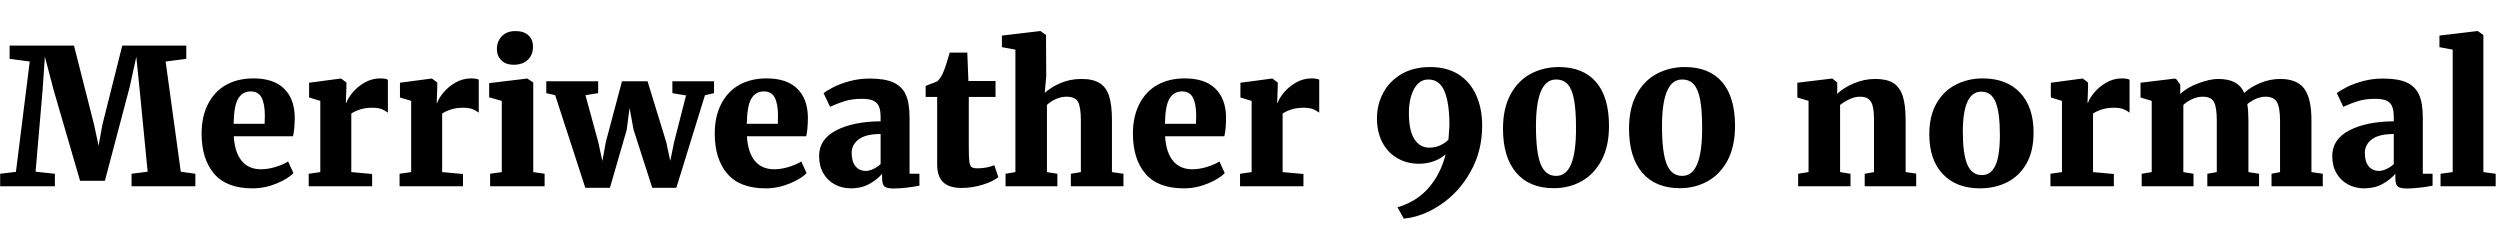 <svg xmlns="http://www.w3.org/2000/svg" xmlns:xlink="http://www.w3.org/1999/xlink" width="316.968" height="30.168"><path fill="black" d="M2.02 21.79L3.77 7.80L1.22 7.46L1.22 5.78L9.38 5.78L11.93 15.82L12.50 18.48L12.98 15.82L15.50 5.78L23.62 5.78L23.62 7.46L21 7.80L22.92 21.77L24.77 22.03L24.77 23.62L16.68 23.62L16.68 22.03L18.72 21.77L17.71 11.42L17.28 7.20L16.44 11.04L13.30 22.92L10.15 22.92L6.79 11.38L5.69 7.18L5.40 11.42L4.51 21.77L6.96 22.03L6.96 23.62L0.02 23.62L0.02 22.03L2.02 21.79ZM32.02 23.88Q28.73 23.88 27.14 22.02Q25.56 20.16 25.56 16.94L25.56 16.94Q25.56 14.76 26.38 13.18Q27.19 11.59 28.67 10.76Q30.14 9.94 32.14 9.94L32.14 9.94Q34.66 9.94 35.99 11.21Q37.32 12.48 37.37 14.81L37.37 14.81Q37.37 16.34 37.15 17.28L37.15 17.28L29.64 17.28Q29.76 19.32 30.64 20.39Q31.51 21.46 33.10 21.46L33.10 21.46Q33.98 21.46 34.96 21.16Q35.93 20.86 36.53 20.47L36.53 20.47L37.20 21.94Q36.58 22.63 35.08 23.26Q33.58 23.88 32.02 23.88L32.02 23.88ZM29.62 15.70L33.55 15.70L33.58 14.69Q33.58 13.18 33.17 12.38Q32.76 11.59 31.78 11.59L31.78 11.59Q30.77 11.59 30.22 12.47Q29.66 13.34 29.62 15.70L29.62 15.70ZM39.14 23.62L39.14 22.03L40.61 21.82L40.61 12.79L39.19 12.36L39.19 10.49L43.18 9.96L43.25 9.96L43.92 10.46L43.92 11.04L43.85 13.03L43.92 13.03Q44.09 12.48 44.69 11.75Q45.29 11.02 46.21 10.48Q47.14 9.94 48.22 9.94L48.22 9.94Q48.84 9.94 49.18 10.10L49.18 10.10L49.18 14.28Q48.79 13.99 48.35 13.82Q47.90 13.66 47.21 13.66L47.21 13.66Q46.34 13.66 45.65 13.88Q44.95 14.11 44.54 14.40L44.54 14.40L44.54 21.82L47.18 22.06L47.18 23.62L39.14 23.62ZM50.66 23.62L50.66 22.03L52.13 21.82L52.13 12.79L50.71 12.36L50.71 10.49L54.70 9.96L54.77 9.96L55.44 10.46L55.44 11.04L55.37 13.03L55.44 13.03Q55.61 12.48 56.21 11.75Q56.81 11.02 57.73 10.48Q58.66 9.94 59.74 9.94L59.74 9.94Q60.36 9.94 60.70 10.10L60.70 10.10L60.70 14.28Q60.31 13.99 59.87 13.82Q59.42 13.66 58.73 13.66L58.73 13.66Q57.86 13.66 57.17 13.88Q56.47 14.11 56.06 14.40L56.06 14.40L56.06 21.82L58.70 22.06L58.70 23.62L50.66 23.62ZM65.09 8.21Q64.15 8.21 63.58 7.66Q63 7.10 63 6.24L63 6.24Q63 5.23 63.64 4.58Q64.27 3.94 65.35 3.94L65.35 3.94Q66.43 3.94 67.01 4.49Q67.58 5.04 67.58 5.90L67.58 5.90Q67.58 6.94 66.94 7.57Q66.29 8.21 65.11 8.21L65.11 8.21L65.09 8.21ZM63.62 21.82L63.62 12.79L62.02 12.34L62.02 10.54L66.82 9.96L66.86 9.96L67.61 10.46L67.61 21.82L69.05 22.03L69.05 23.62L62.14 23.62L62.14 22.03L63.62 21.82ZM69.26 11.81L69.26 10.30L75.84 10.30L75.84 11.81L74.23 12.07L75.86 18.05L76.37 20.42L76.80 18.05L78.86 10.30L82.10 10.30L84.48 18.05L84.98 20.40L85.46 18.05L86.98 12.10L85.25 11.81L85.25 10.30L90.53 10.30L90.53 11.81L89.38 12.07L85.75 23.81L82.70 23.81L80.33 16.46L79.82 13.68L79.46 16.46L77.33 23.81L74.21 23.81L70.39 12.07L69.26 11.81ZM97.08 23.88Q93.79 23.88 92.21 22.02Q90.62 20.16 90.62 16.94L90.62 16.94Q90.62 14.76 91.44 13.18Q92.26 11.59 93.73 10.76Q95.21 9.94 97.20 9.94L97.20 9.94Q99.72 9.94 101.05 11.21Q102.38 12.48 102.43 14.81L102.43 14.81Q102.43 16.34 102.22 17.28L102.22 17.28L94.70 17.28Q94.82 19.32 95.70 20.39Q96.58 21.46 98.16 21.46L98.16 21.46Q99.05 21.46 100.02 21.16Q100.99 20.86 101.59 20.47L101.59 20.47L102.26 21.94Q101.64 22.63 100.14 23.26Q98.64 23.88 97.08 23.88L97.08 23.88ZM94.68 15.70L98.62 15.70L98.64 14.69Q98.64 13.18 98.23 12.38Q97.82 11.59 96.84 11.59L96.84 11.59Q95.83 11.59 95.28 12.47Q94.73 13.34 94.68 15.70L94.68 15.70ZM103.85 19.78Q103.85 17.66 106.00 16.54Q108.14 15.41 111.65 15.38L111.65 15.38L111.65 14.90Q111.65 14.04 111.46 13.54Q111.26 13.03 110.76 12.78Q110.26 12.53 109.27 12.53L109.27 12.53Q108.10 12.53 107.17 12.80Q106.25 13.08 105.24 13.54L105.24 13.54L104.42 11.81Q104.81 11.50 105.67 11.05Q106.54 10.61 107.75 10.28Q108.96 9.96 110.28 9.96L110.28 9.96Q112.20 9.96 113.29 10.46Q114.38 10.97 114.85 12.02Q115.32 13.08 115.32 14.90L115.32 14.90L115.32 22.03L116.57 22.03L116.57 23.54Q116.02 23.66 115.03 23.78Q114.05 23.90 113.35 23.90L113.35 23.90Q112.44 23.90 112.14 23.64Q111.84 23.38 111.84 22.58L111.84 22.58L111.84 22.03Q111.24 22.75 110.23 23.32Q109.22 23.88 107.90 23.88L107.90 23.88Q106.78 23.88 105.85 23.39Q104.93 22.90 104.39 21.97Q103.85 21.05 103.85 19.78L103.85 19.78ZM109.78 21.67Q110.21 21.67 110.74 21.42Q111.26 21.17 111.65 20.81L111.65 20.81L111.65 16.99Q109.78 16.99 108.88 17.66Q107.98 18.34 107.98 19.39L107.98 19.39Q107.98 20.47 108.46 21.07Q108.94 21.67 109.78 21.67L109.78 21.67ZM121.92 23.83Q120.34 23.83 119.58 23.10Q118.82 22.37 118.82 20.83L118.82 20.83L118.82 12.29L117.36 12.29L117.36 10.90L117.84 10.70Q118.42 10.51 118.85 10.30L118.85 10.30Q119.33 9.84 119.62 9.10L119.62 9.10Q119.98 8.23 120.41 6.67L120.41 6.67L122.64 6.67L122.78 10.27L126.22 10.27L126.22 12.29L122.83 12.29L122.83 18.65Q122.83 19.97 122.90 20.50Q122.98 21.02 123.18 21.18Q123.38 21.34 123.94 21.34L123.94 21.34Q125.06 21.34 126.07 20.95L126.07 20.95L126.58 22.46Q125.90 23.02 124.58 23.42Q123.26 23.83 121.92 23.83L121.92 23.83ZM128.74 21.82L128.74 6.29L127.03 5.98L127.03 4.51L131.86 3.94L131.93 3.94L132.62 4.44L132.65 9.65L132.46 11.78Q133.20 11.09 134.42 10.55Q135.65 10.01 137.11 10.01L137.11 10.01Q138.62 10.01 139.46 10.56Q140.30 11.11 140.64 12.24Q140.98 13.37 140.98 15.24L140.98 15.24L140.98 21.82L142.44 22.03L142.44 23.62L135.77 23.62L135.77 22.03L137.04 21.82L137.04 15.26Q137.04 13.58 136.68 12.92Q136.32 12.26 135.22 12.26L135.22 12.26Q134.54 12.26 133.87 12.56Q133.20 12.86 132.74 13.30L132.74 13.30L132.74 21.82L134.06 22.03L134.06 23.62L127.49 23.62L127.49 22.03L128.74 21.82ZM150.10 23.88Q146.81 23.88 145.22 22.02Q143.64 20.16 143.64 16.94L143.64 16.94Q143.64 14.76 144.46 13.18Q145.27 11.59 146.75 10.76Q148.22 9.94 150.22 9.94L150.22 9.94Q152.74 9.94 154.07 11.21Q155.40 12.48 155.45 14.81L155.45 14.81Q155.45 16.34 155.23 17.28L155.23 17.28L147.72 17.28Q147.84 19.32 148.72 20.39Q149.59 21.46 151.18 21.46L151.18 21.46Q152.06 21.46 153.04 21.16Q154.01 20.86 154.61 20.47L154.61 20.47L155.28 21.94Q154.66 22.63 153.16 23.26Q151.66 23.88 150.10 23.88L150.10 23.88ZM147.70 15.70L151.63 15.70L151.66 14.69Q151.66 13.18 151.25 12.38Q150.84 11.59 149.86 11.59L149.86 11.59Q148.85 11.59 148.30 12.47Q147.74 13.34 147.70 15.70L147.70 15.70ZM157.22 23.62L157.22 22.03L158.69 21.82L158.69 12.79L157.27 12.36L157.27 10.49L161.26 9.96L161.33 9.96L162.00 10.46L162.00 11.04L161.93 13.03L162.00 13.03Q162.17 12.48 162.77 11.75Q163.37 11.02 164.29 10.48Q165.22 9.94 166.30 9.94L166.30 9.94Q166.92 9.94 167.26 10.10L167.26 10.10L167.26 14.28Q166.87 13.99 166.43 13.82Q165.98 13.66 165.29 13.66L165.29 13.66Q164.42 13.66 163.73 13.88Q163.03 14.11 162.62 14.40L162.62 14.40L162.62 21.82L165.26 22.06L165.26 23.62L157.22 23.62ZM181.32 8.50Q183.46 8.50 184.93 9.44Q186.41 10.39 187.16 12.07Q187.92 13.75 187.92 15.94L187.92 15.94Q187.92 19.13 186.47 21.73Q185.02 24.34 182.71 25.91Q180.41 27.48 177.98 27.72L177.98 27.72L177.19 26.28Q179.62 25.56 181.14 23.81Q182.66 22.06 183.29 19.56L183.29 19.56Q182.71 20.09 181.85 20.42Q180.98 20.76 179.90 20.76L179.90 20.76Q178.37 20.76 177.16 20.05Q175.94 19.34 175.26 18.04Q174.58 16.73 174.58 15L174.58 15Q174.58 13.25 175.38 11.76Q176.18 10.27 177.71 9.38Q179.23 8.50 181.32 8.50L181.32 8.50ZM181.22 18.72Q181.99 18.72 182.64 18.41Q183.29 18.10 183.65 17.69L183.65 17.69Q183.74 16.49 183.77 15.89L183.77 15.89Q183.77 13.06 183.14 11.57Q182.52 10.08 181.10 10.08L181.10 10.08Q179.93 10.08 179.28 11.29Q178.63 12.50 178.63 14.33L178.63 14.33Q178.63 16.58 179.33 17.65Q180.02 18.72 181.22 18.72L181.22 18.72ZM196.99 23.86Q193.92 23.86 192.24 21.90Q190.56 19.94 190.56 16.32L190.56 16.32Q190.56 13.73 191.52 11.96Q192.48 10.20 194.09 9.35Q195.70 8.50 197.64 8.50L197.64 8.50Q200.71 8.50 202.36 10.40Q204.00 12.31 204.00 15.96L204.00 15.96Q204.00 18.55 203.05 20.33Q202.10 22.10 200.52 22.98Q198.94 23.86 196.99 23.86L196.99 23.86ZM197.30 22.30Q198.58 22.30 199.20 20.81Q199.82 19.32 199.82 16.27L199.82 16.27Q199.82 13.99 199.57 12.65Q199.32 11.30 198.77 10.69Q198.22 10.08 197.28 10.08L197.28 10.08Q194.74 10.08 194.74 16.01L194.74 16.01Q194.74 19.34 195.34 20.82Q195.94 22.30 197.30 22.30L197.30 22.30ZM212.98 23.86Q209.90 23.86 208.22 21.90Q206.54 19.94 206.54 16.32L206.54 16.32Q206.54 13.73 207.50 11.96Q208.46 10.20 210.07 9.35Q211.68 8.50 213.62 8.50L213.62 8.50Q216.70 8.50 218.34 10.40Q219.98 12.31 219.98 15.96L219.98 15.96Q219.98 18.55 219.04 20.33Q218.09 22.10 216.50 22.98Q214.92 23.86 212.98 23.86L212.98 23.86ZM213.29 22.30Q214.56 22.30 215.18 20.81Q215.81 19.32 215.81 16.27L215.81 16.27Q215.81 13.99 215.56 12.65Q215.30 11.30 214.75 10.69Q214.20 10.08 213.26 10.08L213.26 10.08Q210.72 10.08 210.72 16.01L210.72 16.01Q210.72 19.34 211.32 20.82Q211.92 22.30 213.29 22.30L213.29 22.30ZM229.30 21.82L229.30 12.79L227.88 12.36L227.88 10.49L232.25 9.96L232.32 9.96L232.94 10.46L232.94 11.35L232.92 11.90Q233.76 11.11 235.06 10.56Q236.35 10.01 237.77 10.01L237.77 10.01Q239.21 10.01 240.04 10.52Q240.86 11.04 241.24 12.17Q241.61 13.30 241.61 15.24L241.61 15.24L241.61 21.82L242.95 22.01L242.95 23.62L236.42 23.62L236.42 22.03L237.60 21.82L237.60 15.26Q237.60 14.11 237.44 13.48Q237.29 12.84 236.90 12.55Q236.52 12.26 235.80 12.26L235.80 12.26Q234.70 12.26 233.30 13.30L233.30 13.30L233.30 21.82L234.62 22.03L234.62 23.62L227.98 23.62L227.98 22.03L229.30 21.82ZM244.61 17.02Q244.61 14.71 245.52 13.12Q246.43 11.52 247.98 10.73Q249.53 9.94 251.38 9.94L251.38 9.94Q254.40 9.94 256.12 11.75Q257.83 13.56 257.83 16.80L257.83 16.80Q257.83 19.18 256.92 20.76Q256.01 22.34 254.47 23.11Q252.94 23.88 251.04 23.88L251.04 23.88Q248.04 23.88 246.32 22.07Q244.61 20.26 244.61 17.02L244.61 17.02ZM251.28 22.20Q252.43 22.20 253.00 20.96Q253.56 19.73 253.56 17.09L253.56 17.09Q253.56 14.28 253.02 12.95Q252.48 11.62 251.21 11.62L251.21 11.62Q248.86 11.62 248.86 16.73L248.86 16.73Q248.86 19.51 249.43 20.86Q250.01 22.20 251.28 22.20L251.28 22.20ZM259.97 23.62L259.97 22.03L261.43 21.82L261.43 12.79L260.02 12.36L260.02 10.49L264 9.96L264.07 9.96L264.74 10.46L264.74 11.04L264.67 13.03L264.74 13.03Q264.91 12.48 265.51 11.75Q266.11 11.02 267.04 10.48Q267.96 9.94 269.04 9.94L269.04 9.94Q269.66 9.94 270 10.10L270 10.10L270 14.28Q269.62 13.99 269.17 13.82Q268.73 13.66 268.03 13.66L268.03 13.66Q267.17 13.66 266.47 13.88Q265.78 14.11 265.37 14.40L265.37 14.40L265.37 21.82L268.01 22.06L268.01 23.62L259.97 23.62ZM271.54 23.62L271.54 22.03L272.81 21.82L272.81 12.79L271.39 12.36L271.39 10.49L275.76 9.96L275.95 10.06L276.43 10.73L276.43 11.93Q277.20 11.14 278.69 10.57Q280.18 10.01 281.23 10.01L281.23 10.01Q282.53 10.01 283.33 10.44Q284.14 10.87 284.54 11.78L284.54 11.78Q285.36 11.02 286.60 10.51Q287.83 10.01 289.10 10.01L289.10 10.01Q291.22 10.01 292.14 11.23Q293.06 12.46 293.06 15.24L293.06 15.24L293.06 21.82L294.50 22.03L294.50 23.62L288.00 23.62L288.00 22.03L289.08 21.82L289.08 15.34Q289.08 13.61 288.68 12.94Q288.29 12.26 287.23 12.26L287.23 12.26Q286.13 12.26 284.93 13.20L284.93 13.20Q285.07 14.09 285.07 15.24L285.07 15.24L285.07 21.82L286.42 22.03L286.42 23.62L279.86 23.62L279.86 22.03L281.06 21.82L281.06 15.26Q281.06 13.56 280.69 12.91Q280.32 12.26 279.29 12.26L279.29 12.26Q278.62 12.26 277.96 12.56Q277.30 12.86 276.82 13.30L276.82 13.30L276.82 21.82L278.11 22.03L278.11 23.62L271.54 23.62ZM295.70 19.78Q295.70 17.66 297.85 16.54Q300 15.41 303.50 15.38L303.50 15.38L303.50 14.90Q303.50 14.04 303.31 13.54Q303.12 13.03 302.62 12.78Q302.11 12.53 301.13 12.53L301.13 12.53Q299.95 12.53 299.03 12.80Q298.10 13.08 297.10 13.54L297.10 13.54L296.28 11.81Q296.66 11.50 297.53 11.05Q298.39 10.61 299.60 10.28Q300.82 9.96 302.14 9.96L302.14 9.96Q304.06 9.96 305.15 10.46Q306.24 10.97 306.71 12.02Q307.18 13.08 307.18 14.90L307.18 14.90L307.18 22.03L308.42 22.03L308.42 23.54Q307.87 23.66 306.89 23.78Q305.90 23.90 305.21 23.90L305.21 23.90Q304.30 23.90 304.00 23.64Q303.70 23.38 303.70 22.58L303.70 22.58L303.70 22.03Q303.10 22.75 302.09 23.32Q301.08 23.88 299.76 23.88L299.76 23.88Q298.63 23.88 297.71 23.39Q296.78 22.90 296.24 21.97Q295.70 21.05 295.70 19.78L295.70 19.78ZM301.63 21.67Q302.06 21.67 302.59 21.42Q303.12 21.17 303.50 20.81L303.50 20.81L303.50 16.99Q301.63 16.99 300.73 17.66Q299.83 18.34 299.83 19.39L299.83 19.39Q299.83 20.47 300.31 21.07Q300.79 21.67 301.63 21.67L301.63 21.67ZM310.97 21.82L310.97 6.29L309.29 5.98L309.29 4.51L314.09 3.94L314.16 3.94L314.86 4.44L314.86 21.82L316.42 22.03L316.42 23.62L309.43 23.62L309.43 22.03L310.97 21.82Z"/></svg>